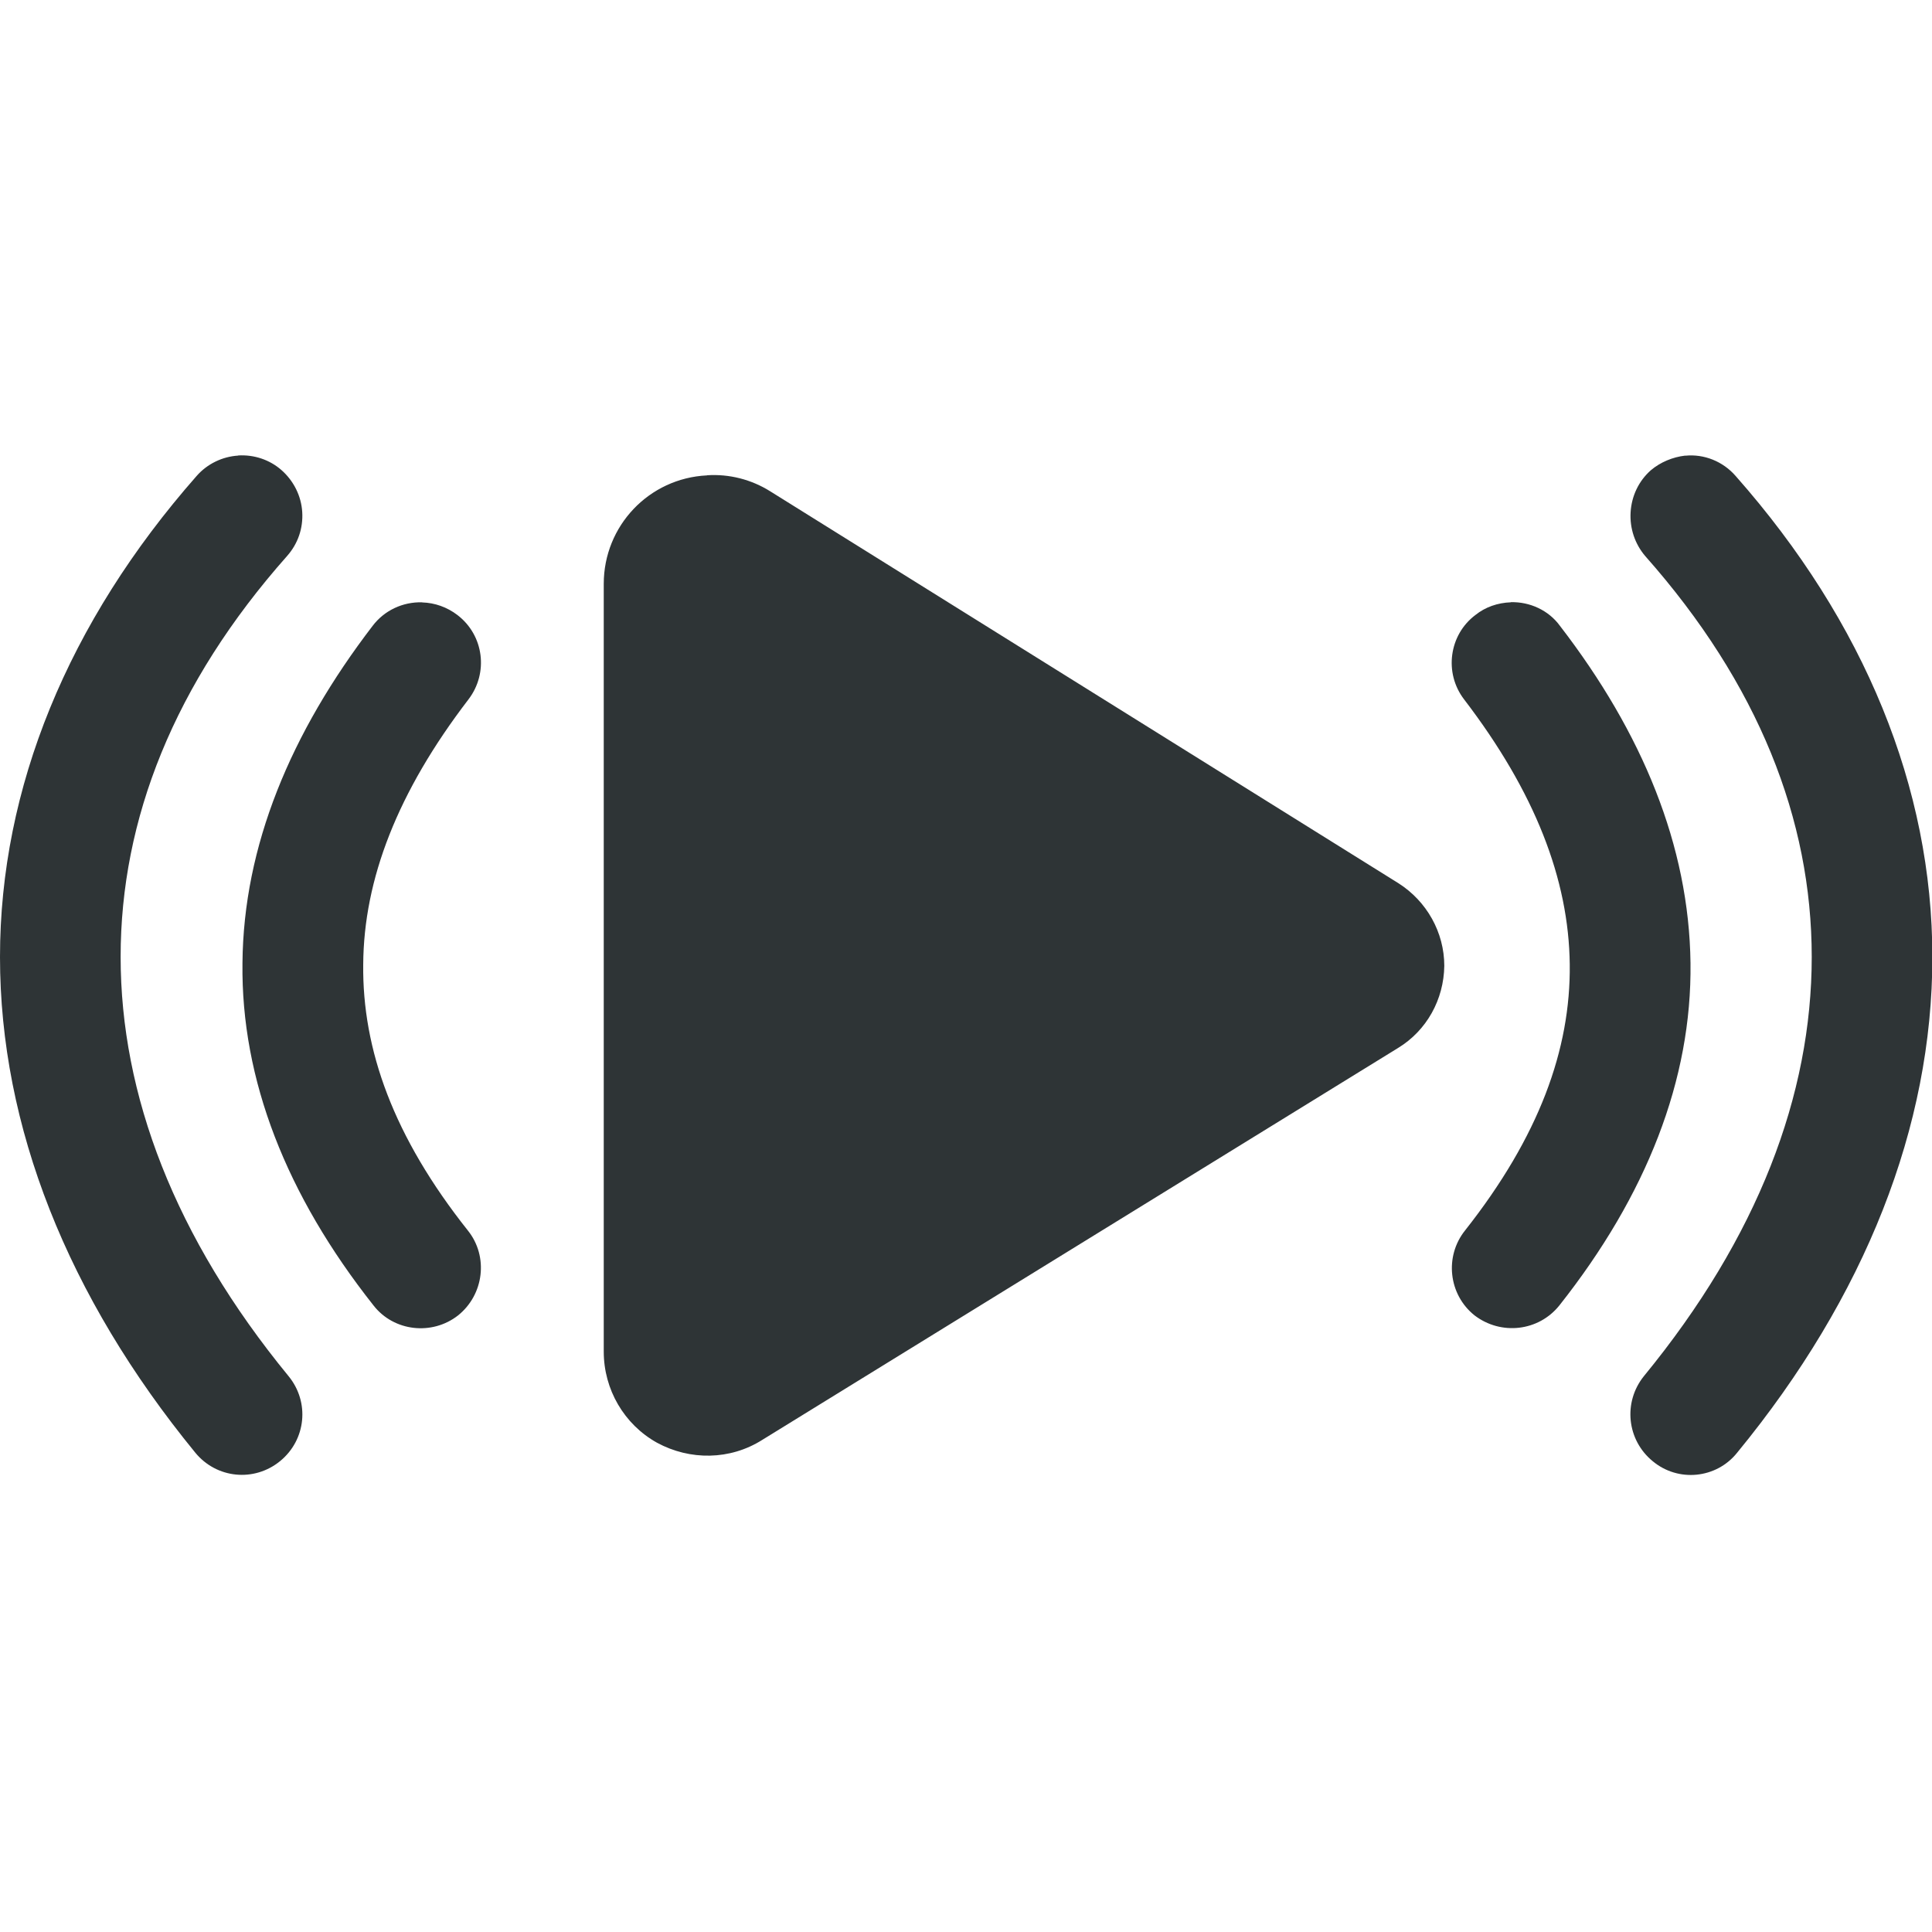 <?xml version="1.0" encoding="UTF-8"?>
<svg height="16px" viewBox="0 0 16 16" width="16px" xmlns="http://www.w3.org/2000/svg">
    <path d="m 1.973 3.773 c -0.133 0.008 -0.258 0.07 -0.344 0.168 c -1.066 1.211 -1.629 2.586 -1.629 3.984 c 0 1.402 0.559 2.812 1.617 4.105 c 0.176 0.215 0.488 0.246 0.703 0.07 c 0.215 -0.176 0.246 -0.488 0.07 -0.703 c -0.945 -1.152 -1.391 -2.332 -1.391 -3.473 c 0 -1.137 0.441 -2.262 1.379 -3.32 c 0.09 -0.102 0.133 -0.23 0.125 -0.363 c -0.008 -0.133 -0.07 -0.258 -0.172 -0.348 c -0.098 -0.086 -0.227 -0.129 -0.359 -0.121 z m 11.984 0 c -0.105 0.012 -0.207 0.055 -0.285 0.121 c -0.102 0.09 -0.16 0.215 -0.168 0.348 c -0.008 0.133 0.035 0.262 0.121 0.363 c 0.938 1.059 1.379 2.184 1.379 3.32 c 0 1.141 -0.445 2.32 -1.391 3.473 c -0.172 0.215 -0.141 0.527 0.074 0.703 c 0.211 0.176 0.527 0.145 0.699 -0.07 c 1.062 -1.293 1.617 -2.703 1.617 -4.105 c 0 -1.398 -0.559 -2.773 -1.629 -3.984 c -0.105 -0.121 -0.262 -0.184 -0.418 -0.168 z m -8.102 0.164 c -0.48 0.023 -0.855 0.418 -0.855 0.898 v 6.359 c 0 0.312 0.168 0.602 0.441 0.754 c 0.273 0.148 0.605 0.145 0.871 -0.023 l 5.266 -3.246 c 0.238 -0.145 0.379 -0.402 0.383 -0.68 c 0 -0.277 -0.145 -0.535 -0.379 -0.684 l -5.203 -3.246 c -0.156 -0.098 -0.34 -0.145 -0.523 -0.133 z m -2.359 1.051 c -0.16 -0.004 -0.312 0.066 -0.41 0.195 c -0.68 0.887 -1.07 1.824 -1.078 2.793 c -0.012 0.965 0.363 1.922 1.086 2.836 c 0.168 0.215 0.484 0.25 0.699 0.082 c 0.215 -0.172 0.254 -0.488 0.082 -0.703 c -0.617 -0.777 -0.875 -1.5 -0.867 -2.203 c 0.004 -0.707 0.285 -1.43 0.871 -2.195 c 0.168 -0.219 0.129 -0.531 -0.09 -0.699 c -0.086 -0.066 -0.188 -0.102 -0.293 -0.105 z m 9.016 0 c -0.109 0.004 -0.211 0.039 -0.293 0.105 c -0.219 0.164 -0.262 0.48 -0.094 0.699 c 0.586 0.766 0.867 1.488 0.875 2.195 c 0.008 0.703 -0.254 1.426 -0.867 2.203 c -0.172 0.215 -0.137 0.531 0.078 0.703 c 0.219 0.168 0.531 0.133 0.703 -0.082 c 0.723 -0.914 1.098 -1.871 1.086 -2.836 c -0.012 -0.969 -0.398 -1.906 -1.082 -2.793 c -0.094 -0.129 -0.25 -0.199 -0.406 -0.195 z m 0 0" fill="#2e3436"/>
</svg>

